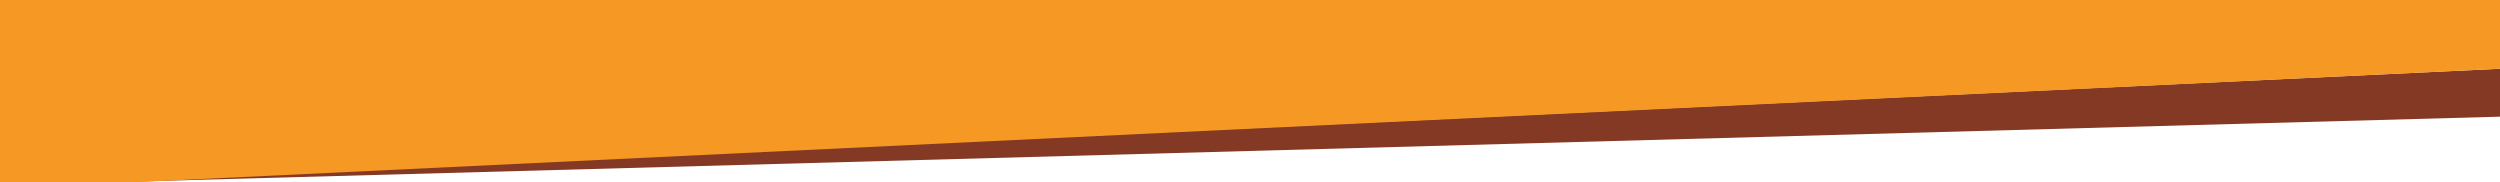<svg id="Layer_1" xmlns="http://www.w3.org/2000/svg" viewBox="0 0 960 70"><style>.st0{fill:#833924}.st1{fill:#f59824}</style><path class="st0" d="M41.2 70L960 26.4v18.4z"/><path class="st1" d="M51 70H0V0h960v26.4z"/></svg>